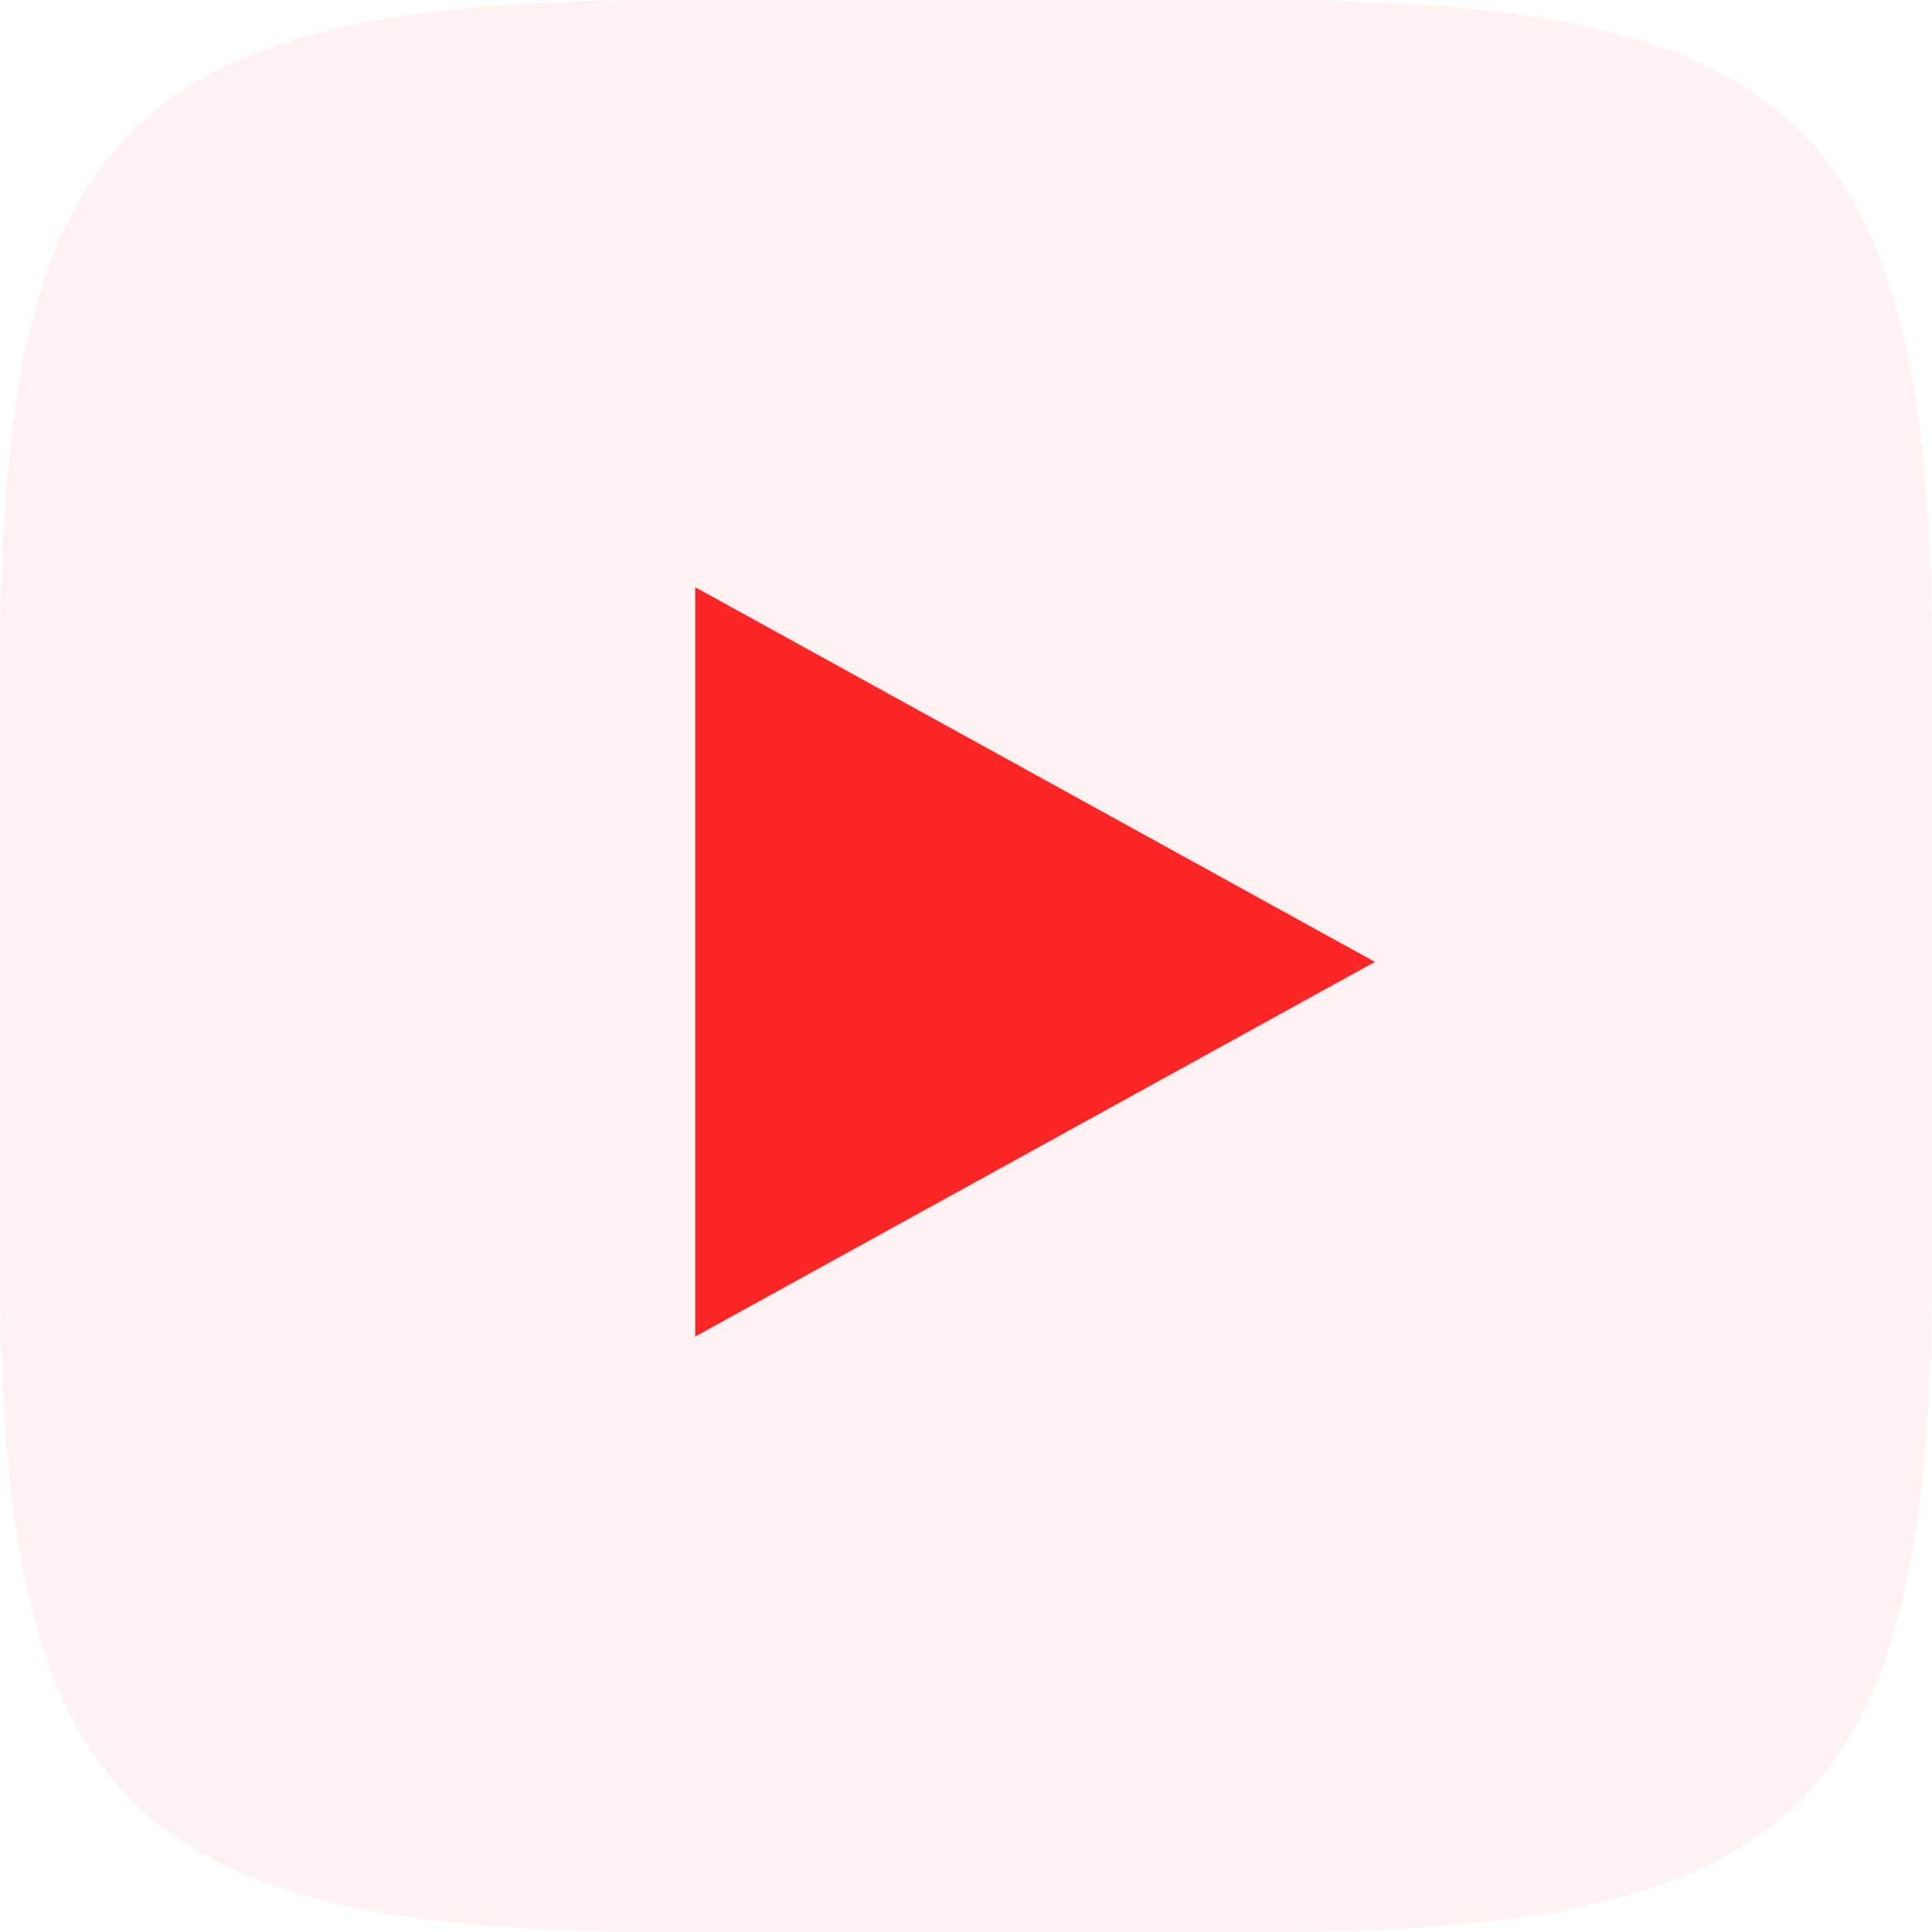 <svg width="45" height="45" viewBox="0 0 45 45" fill="none" xmlns="http://www.w3.org/2000/svg">
<g clip-path="url(#clip0_24_428)">
<path fill-rule="evenodd" clip-rule="evenodd" d="M29.407 0H15.593C2.985 0 0 2.985 0 15.593V29.407C0 42.015 2.985 45 15.593 45H29.407C42.015 45 45 42.015 45 29.407V15.593C45 2.985 42.015 0 29.407 0Z" fill="#FF7B7B" fill-opacity="0.1"/>
<path fill-rule="evenodd" clip-rule="evenodd" d="M32.024 22.404L16.192 13.677V31.131L32.024 22.404Z" fill="#FB2727"/>
</g>
<defs>
<clipPath id="clip0_24_428">
<rect width="45" height="45" fill="white"/>
</clipPath>
</defs>
</svg>
